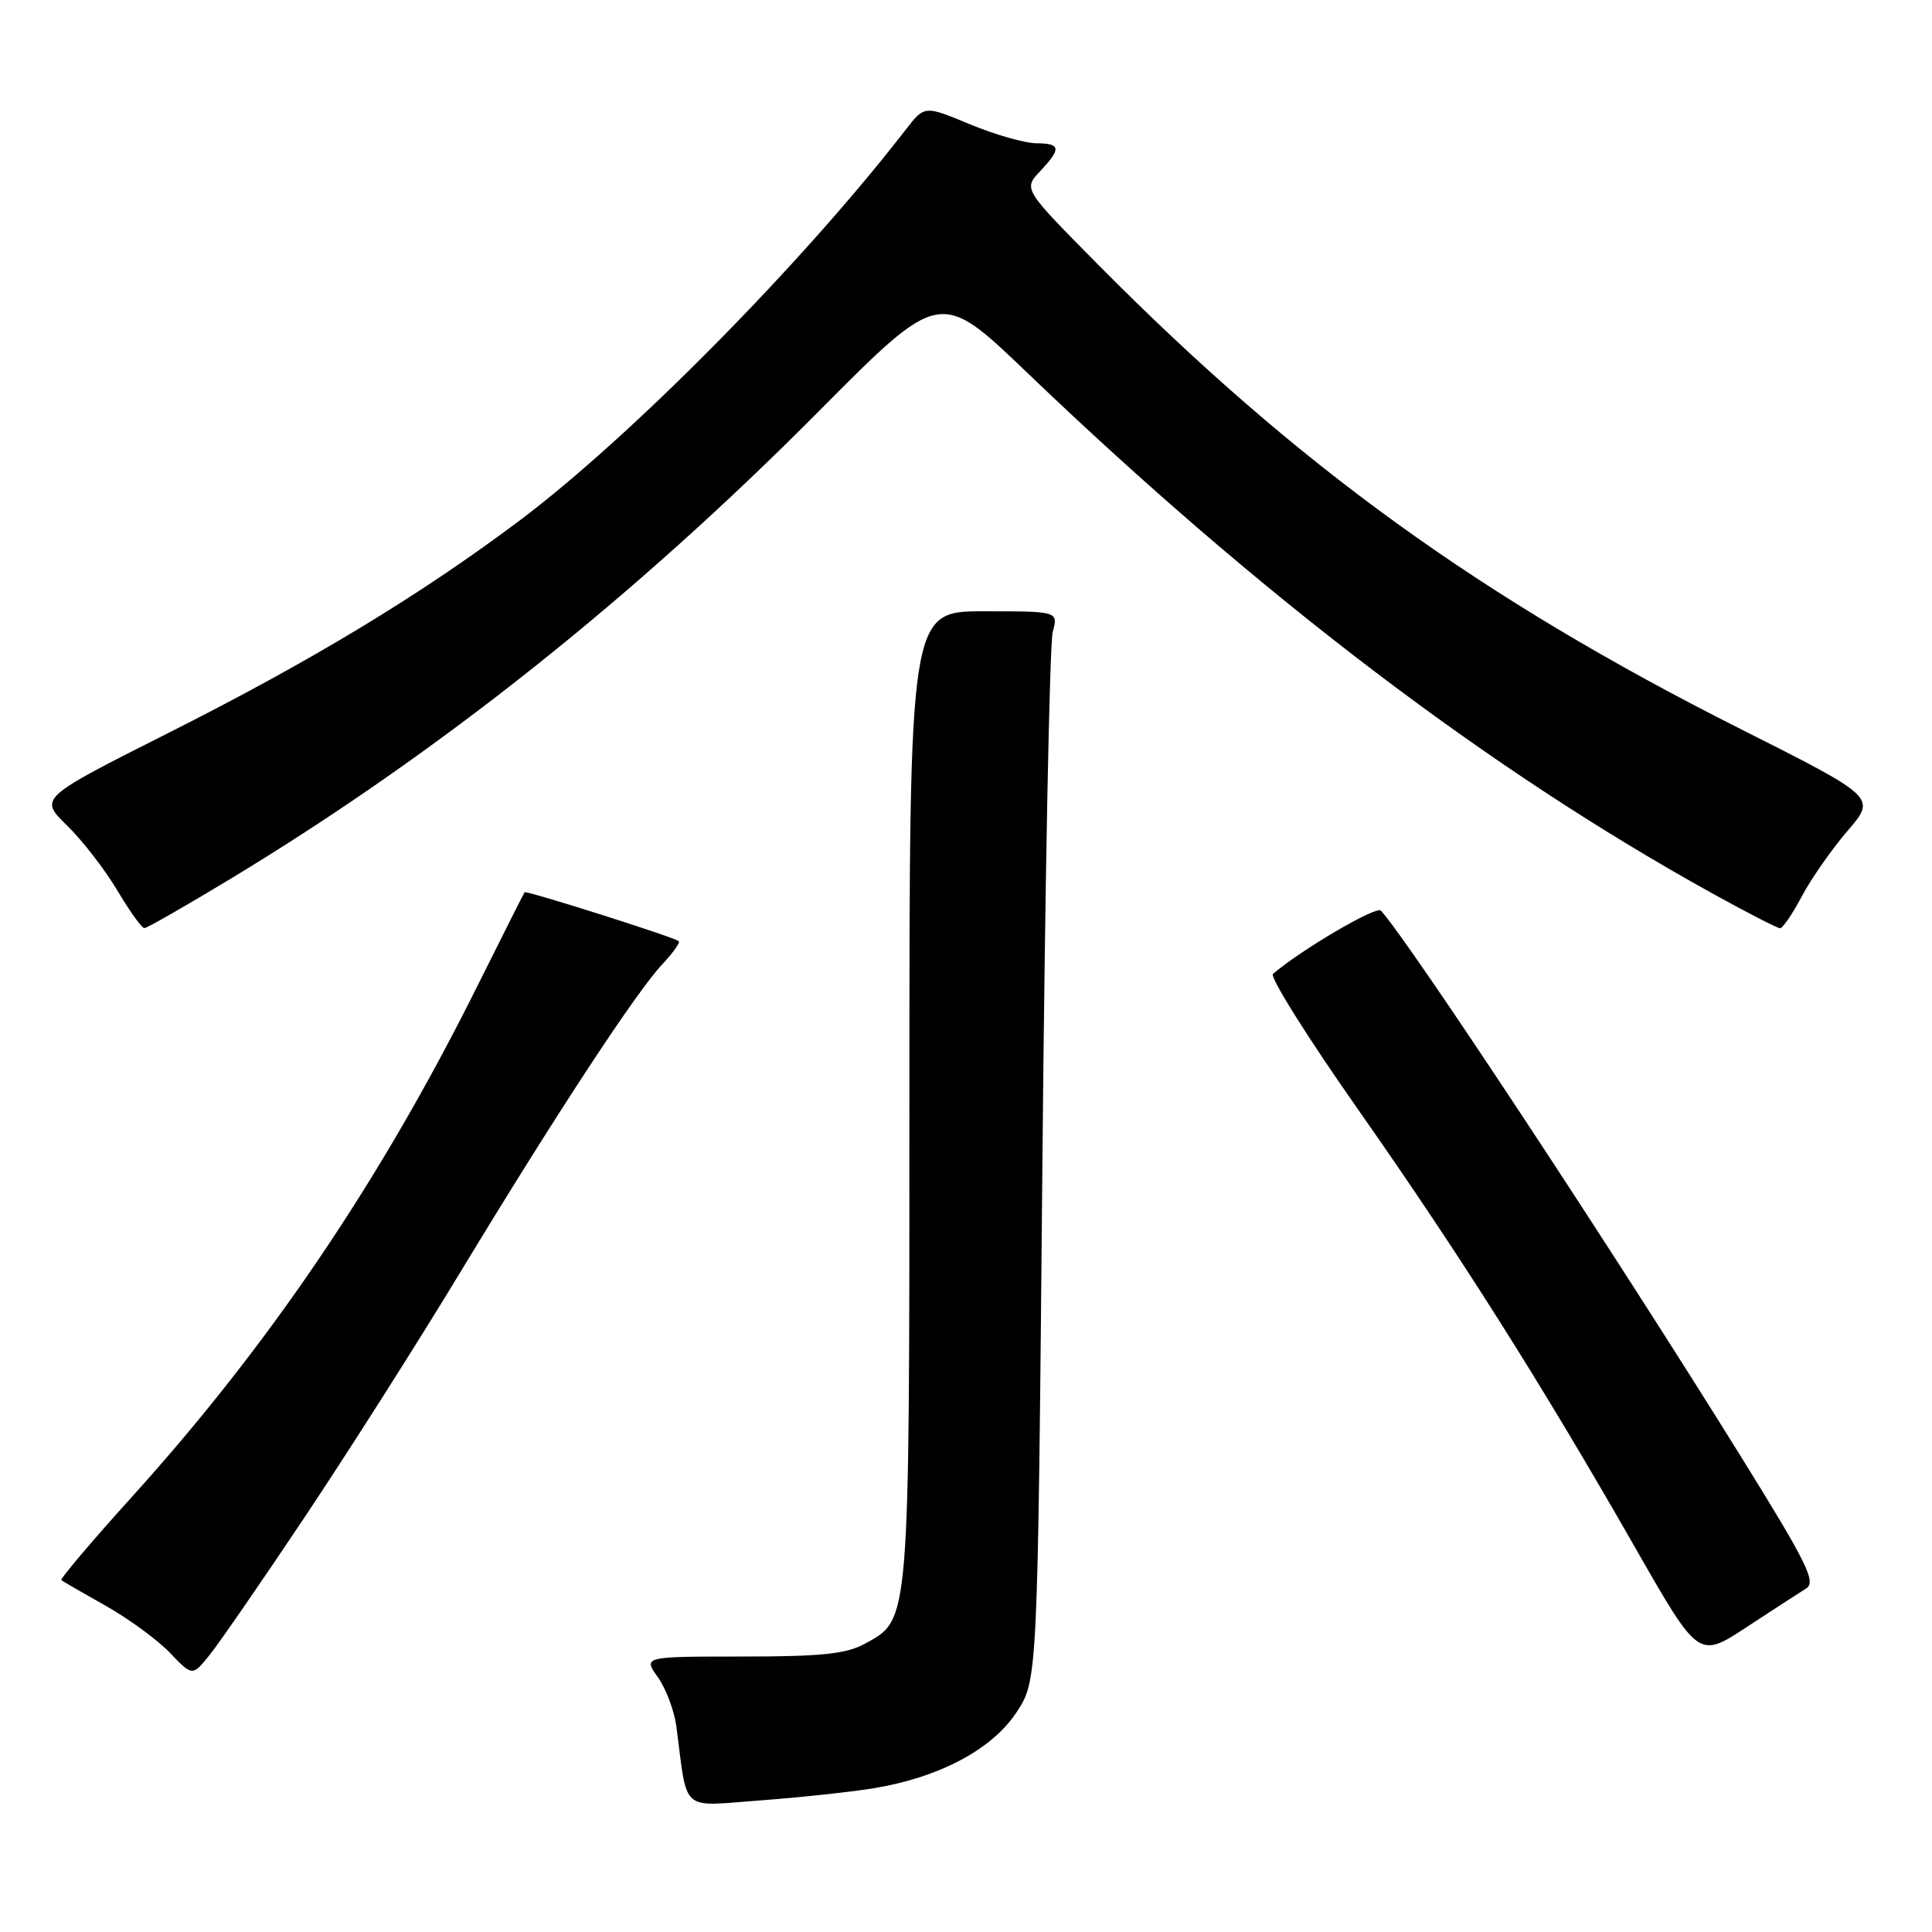 <?xml version="1.0" encoding="UTF-8" standalone="no"?>
<!DOCTYPE svg PUBLIC "-//W3C//DTD SVG 1.1//EN" "http://www.w3.org/Graphics/SVG/1.1/DTD/svg11.dtd" >
<svg xmlns="http://www.w3.org/2000/svg" xmlns:xlink="http://www.w3.org/1999/xlink" version="1.1" viewBox="0 0 256 256">
 <g >
 <path fill="currentColor"
d=" M 115.66 236.97 C 124.40 235.55 131.42 231.84 134.68 226.91 C 137.50 222.65 137.50 222.65 138.12 154.57 C 138.46 117.13 139.08 85.26 139.49 83.75 C 140.23 81.00 140.23 81.00 130.37 81.00 C 120.50 81.00 120.50 81.00 120.50 145.25 C 120.50 215.66 120.59 214.52 114.61 217.80 C 112.13 219.16 108.85 219.50 98.36 219.50 C 85.22 219.50 85.22 219.50 87.17 222.24 C 88.24 223.75 89.34 226.67 89.62 228.74 C 91.14 240.34 90.02 239.35 100.66 238.57 C 105.89 238.18 112.64 237.46 115.66 236.97 Z  M 40.39 201.00 C 46.09 192.47 55.39 177.85 61.04 168.50 C 73.61 147.74 84.31 131.42 87.77 127.76 C 89.19 126.25 90.16 124.88 89.93 124.70 C 89.15 124.12 69.70 117.96 69.51 118.23 C 69.40 118.38 66.51 124.12 63.08 131.00 C 50.35 156.53 35.62 178.28 17.49 198.33 C 12.14 204.25 7.93 209.22 8.13 209.38 C 8.33 209.54 10.97 211.07 14.00 212.77 C 17.02 214.47 20.85 217.27 22.50 218.99 C 25.49 222.12 25.49 222.12 27.76 219.31 C 29.01 217.76 34.70 209.53 40.39 201.00 Z  M 239.30 210.50 C 240.70 209.64 239.51 207.22 230.68 193.00 C 213.90 165.96 186.97 125.11 182.98 120.66 C 182.38 120.00 172.46 125.81 168.67 129.05 C 168.22 129.44 173.29 137.52 179.95 147.01 C 193.47 166.29 204.23 183.30 216.68 205.09 C 225.07 219.77 225.07 219.77 231.38 215.64 C 234.85 213.36 238.41 211.05 239.30 210.50 Z  M 30.94 116.21 C 58.26 99.64 84.06 79.11 108.53 54.46 C 124.56 38.32 124.56 38.32 136.03 49.31 C 167.01 79.01 197.22 101.97 226.91 118.39 C 231.50 120.93 235.53 123.00 235.87 123.00 C 236.22 123.00 237.52 121.09 238.76 118.75 C 240.00 116.41 242.73 112.51 244.82 110.08 C 248.63 105.66 248.63 105.66 230.56 96.56 C 196.14 79.22 171.83 61.64 145.55 35.11 C 135.60 25.06 135.60 25.06 137.80 22.71 C 140.67 19.66 140.58 19.00 137.25 18.98 C 135.74 18.96 131.80 17.83 128.50 16.46 C 122.50 13.96 122.50 13.96 120.00 17.20 C 106.26 34.96 83.46 58.02 68.75 69.05 C 55.55 78.94 41.18 87.62 22.33 97.11 C 5.17 105.76 5.17 105.76 8.88 109.38 C 10.92 111.37 13.92 115.25 15.54 117.98 C 17.17 120.72 18.78 122.97 19.12 122.98 C 19.47 122.99 24.78 119.94 30.94 116.21 Z "/>
</g>
</svg>